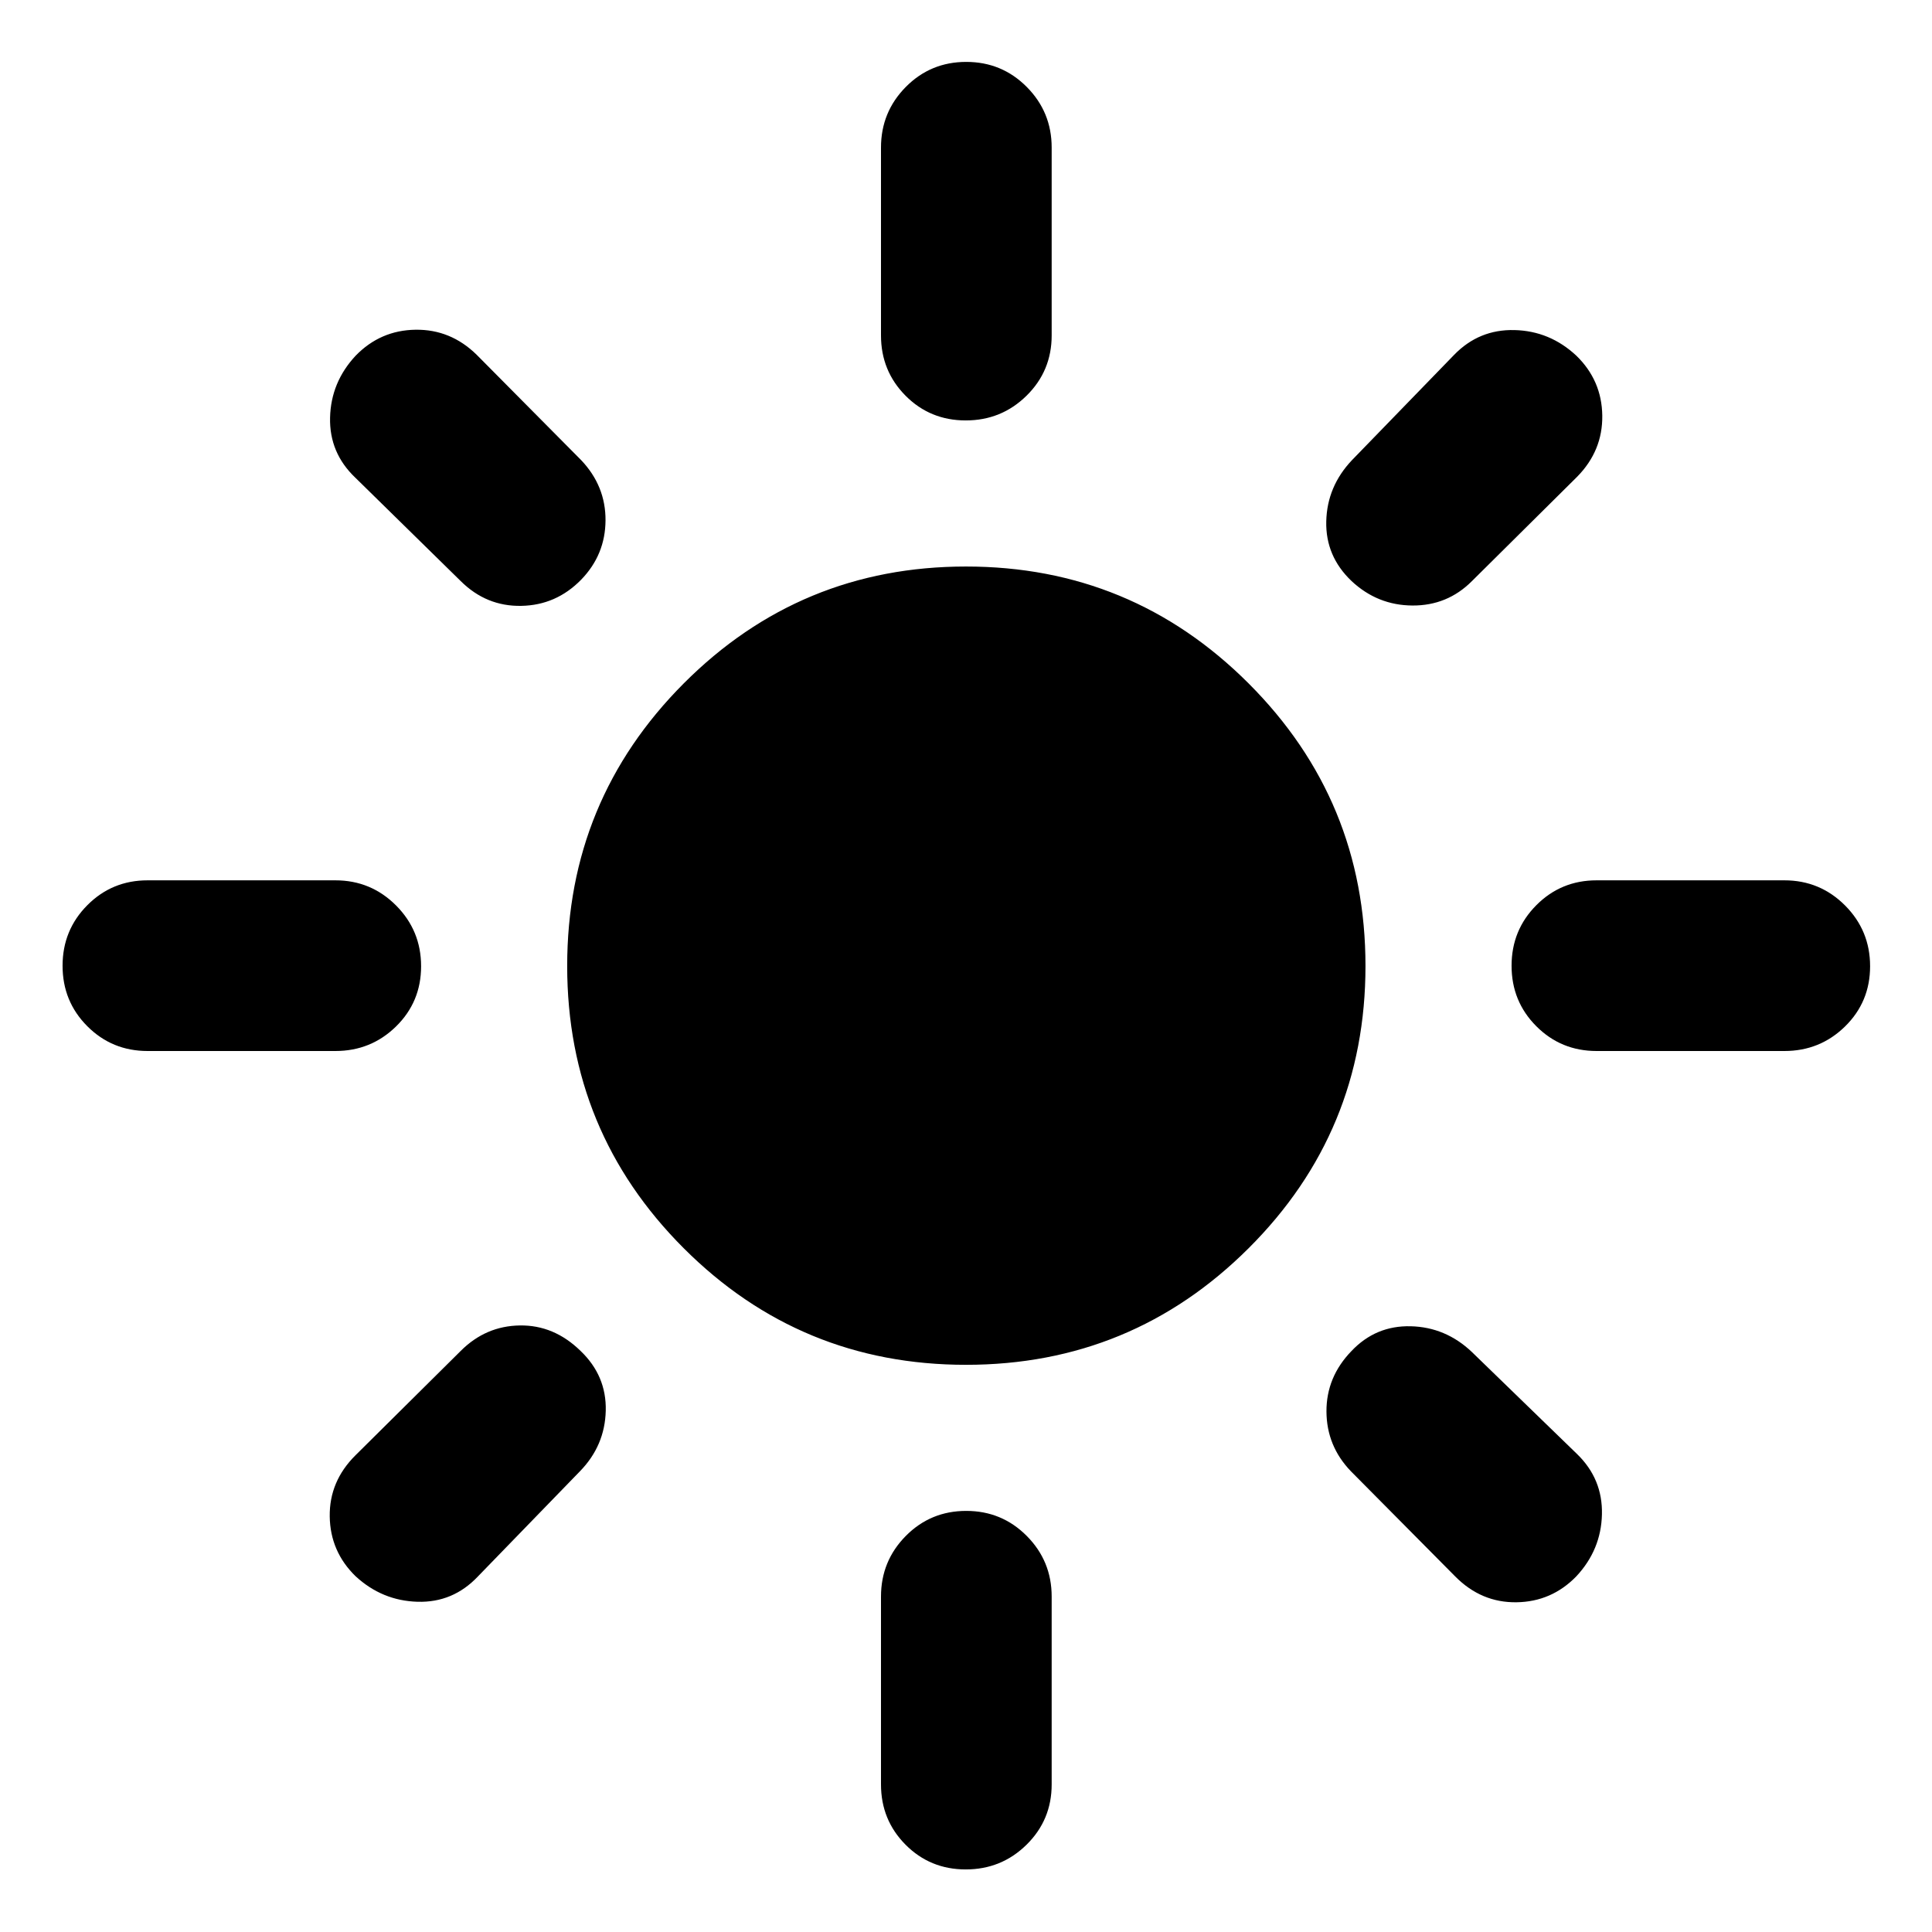 <svg xmlns="http://www.w3.org/2000/svg" height="40" viewBox="0 -960 960 960" width="40"><path d="M480-281.83q-82.33 0-140.25-57.92T281.83-480q0-82.33 57.92-140.42Q397.67-678.5 480-678.5t140.42 58.08Q678.5-562.33 678.5-480q0 82.33-58.08 140.25-58.09 57.92-140.42 57.92ZM73.33-437.76q-17.66 0-29.95-12.32t-12.29-30.04q0-17.71 12.29-30.08 12.29-12.37 29.95-12.37h93.34q17.66 0 30.12 12.48 12.45 12.49 12.45 30.21 0 17.71-12.45 29.92-12.46 12.2-30.12 12.2H73.33Zm720 0q-17.66 0-29.95-12.32t-12.29-30.04q0-17.71 12.29-30.08 12.29-12.37 29.95-12.37h93.34q17.66 0 30.12 12.48 12.45 12.49 12.45 30.21 0 17.71-12.45 29.92-12.46 12.2-30.12 12.2h-93.34ZM479.88-751.09q-17.71 0-29.92-12.29-12.2-12.29-12.2-29.95v-93.34q0-17.66 12.32-30.12 12.32-12.45 30.04-12.45 17.71 0 30.08 12.45 12.37 12.46 12.37 30.12v93.34q0 17.66-12.48 29.95-12.49 12.29-30.21 12.29Zm0 720q-17.71 0-29.92-12.29-12.2-12.29-12.2-29.95v-93.34q0-17.66 12.32-30.12 12.32-12.45 30.04-12.45 17.71 0 30.08 12.45 12.37 12.46 12.37 30.12v93.34q0 17.66-12.48 29.95-12.49 12.29-30.21 12.29ZM228.96-671.23l-52.33-51.34q-13.04-12.36-12.62-29.93.41-17.57 12.72-30.77 12.28-12.64 29.74-12.89t30.4 12.46l51.9 52.33q12.2 12.85 12.11 29.94-.1 17.1-12.11 29.47-12.41 12.7-29.76 13.01-17.34.32-30.05-12.28Zm494.17 494.6-51.9-52.33q-12.03-12.52-12.12-29.66-.08-17.15 12.45-30.08 12.04-12.71 29.41-12.29 17.36.42 30.4 12.79l52.33 50.77q12.71 12.36 12.29 29.93-.41 17.57-12.72 30.77-12.28 12.64-29.74 12.89t-30.4-12.79Zm-51.5-494.6q-13.04-12.37-12.62-29.74.42-17.36 12.79-30.4l50.77-52.33q12.36-12.71 29.93-12.29 17.57.41 30.77 12.72 12.64 12.28 12.89 29.74t-12.46 30.4l-52.33 51.9q-12.18 12.2-29.52 12.11-17.34-.1-30.22-12.11Zm-494.9 494.5q-12.64-12.28-12.89-29.74t12.79-30.4l52.33-51.9q12.38-12.37 29.35-12.62 16.96-.25 30.13 12.62 12.97 12.37 12.55 29.74-.42 17.36-12.79 30.07l-50.77 52.33q-12.36 13.04-29.93 12.54t-30.77-12.64Z"/></svg>